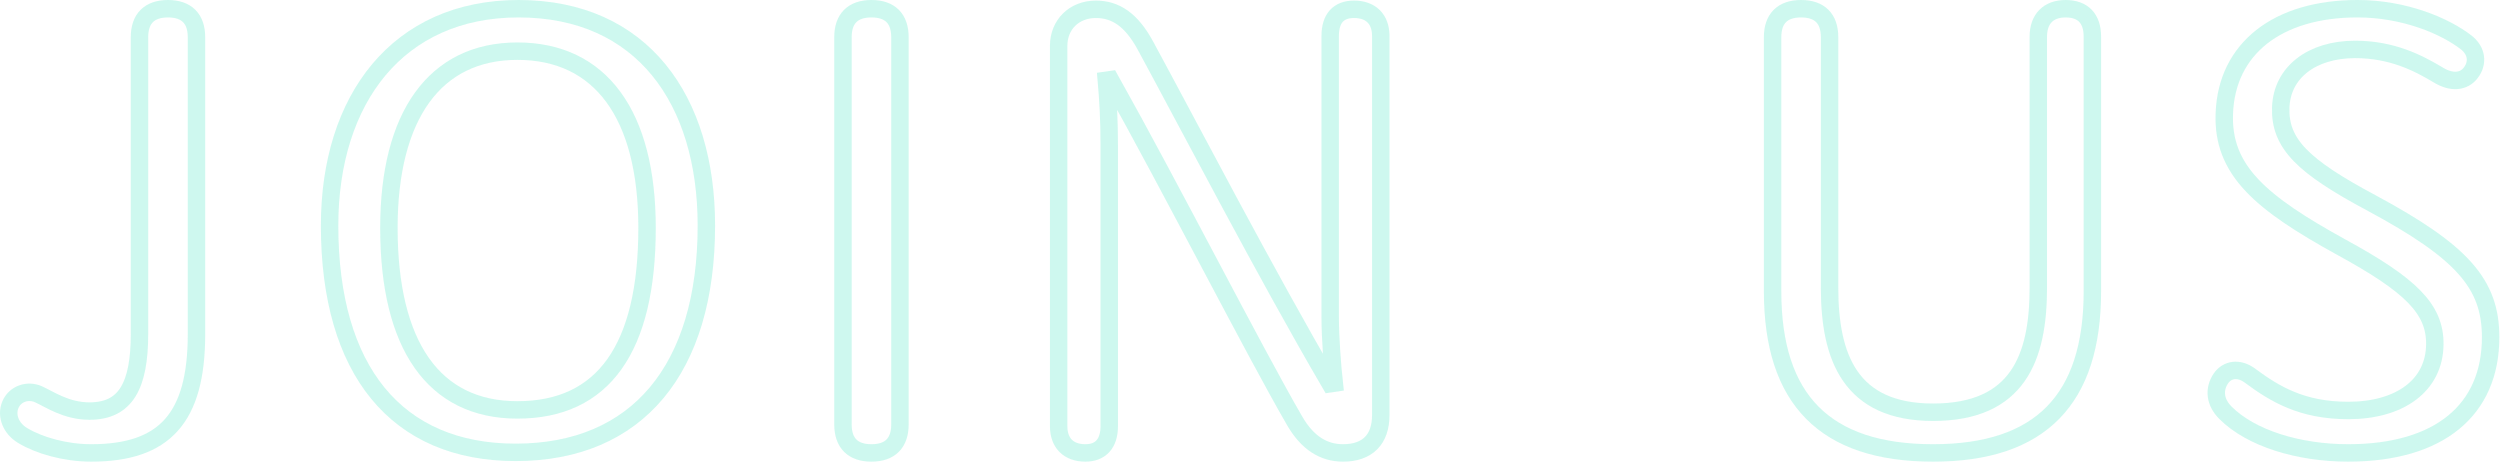 <?xml version="1.0" encoding="UTF-8"?>
<svg width="430px" height="80px" viewBox="0 0 430 80" version="1.1" xmlns="http://www.w3.org/2000/svg" xmlns:xlink="http://www.w3.org/1999/xlink">
    <title>Group 13</title>
    <g id="視覺稿" stroke="none" stroke-width="1" fill="none" fill-rule="evenodd" opacity="0.301">
        <g id="首頁-關於玉山(單色板)" transform="translate(3, -986)" stroke="#5DE9CA" stroke-width="3">
            <g id="Group-13" transform="translate(-2, 987)">
                <path d="M2.891,73.904 C0.891,72.704 -0.009,70.504 0.791,68.603 C1.591,66.704 3.791,66.004 5.591,66.803 C7.591,67.704 10.391,69.704 14.392,69.704 C20.592,69.704 22.993,65.403 22.993,56.403 L22.993,5.4 C22.993,2.2 24.692,0.5 27.892,0.5 C31.093,0.5 32.793,2.2 32.793,5.4 L32.793,56.503 C32.793,70.904 27.293,76.904 14.692,76.904 C10.192,76.904 5.691,75.604 2.891,73.904 Z" id="Stroke-1"></path>
                <path d="M110.293,38.202 C110.293,18.701 102.293,7.8 87.993,7.8 C73.791,7.8 65.891,18.9 65.891,38.202 C65.891,58.403 73.591,69.504 87.993,69.504 C102.793,69.504 110.293,58.903 110.293,38.202 Z M55.69,37.802 C55.69,16.001 67.49,0.5 88.192,0.5 C109.493,0.5 120.495,16.201 120.495,37.802 C120.495,62.504 108.594,76.805 87.692,76.805 C67.191,76.805 55.69,62.703 55.69,37.802 Z" id="Stroke-3"></path>
                <path d="M143.99,72.004 L143.99,5.4 C143.99,2.2 145.69,0.5 148.89,0.5 C152.091,0.5 153.79,2.2 153.79,5.4 L153.79,72.004 C153.79,75.204 152.091,76.904 148.89,76.904 C145.69,76.904 143.99,75.204 143.99,72.004 Z" id="Stroke-5"></path>
                <path d="M221.692,71.404 C214.891,59.703 200.19,30.901 189.99,12.7 L189.29,12.8 C189.589,16.201 189.79,19.701 189.79,23.901 L189.79,72.303 C189.79,75.304 188.29,76.904 185.689,76.904 C182.79,76.904 181.089,75.204 181.089,72.303 L181.089,6.9 C181.089,3.2 183.79,0.599 187.49,0.599 C190.889,0.599 193.589,2.399 195.99,6.8 C203.59,20.8 216.691,46.003 227.792,65.004 L228.492,64.903 C228.192,62.203 227.792,57.203 227.792,53.503 L227.792,5.2 C227.792,2.2 229.192,0.599 231.892,0.599 C234.793,0.599 236.493,2.3 236.493,5.2 L236.493,70.404 C236.493,74.604 234.192,76.904 229.992,76.904 C226.692,76.904 223.892,75.204 221.692,71.404 Z" id="Stroke-7"></path>
                <path d="M331.488,76.904 C312.886,76.904 303.886,67.704 303.886,49.102 L303.886,5.4 C303.886,2.2 305.587,0.5 308.787,0.5 C311.987,0.5 313.687,2.2 313.687,5.4 L313.687,48.503 C313.687,60.503 317.287,69.904 331.488,69.904 C346.089,69.904 349.589,60.503 349.589,48.503 L349.589,5.3 C349.589,2.3 351.289,0.5 354.29,0.5 C357.29,0.5 358.889,2.2 358.889,5.3 L358.889,49.102 C358.889,67.704 349.989,76.904 331.488,76.904 Z" id="Stroke-9"></path>
                <path d="M385.985,63.603 C390.286,66.803 394.986,69.603 402.886,69.603 C411.787,69.603 417.687,65.303 417.788,58.303 C417.887,52.102 413.587,48.002 401.686,41.502 C387.885,33.901 381.185,28.302 381.585,18.5 C381.985,7.401 390.685,0.499 404.487,0.499 C412.587,0.499 419.588,3.499 423.187,6.3 C424.988,7.7 425.288,9.8 423.988,11.499 C422.788,13.101 420.687,13.3 418.387,11.9 C414.887,9.8 410.386,7.5 404.087,7.5 C396.586,7.5 391.486,11.499 391.286,17.5 C391.086,23.701 395.086,27.602 406.886,33.901 C422.488,42.303 427.388,47.803 427.388,57.002 C427.388,69.504 418.588,76.904 402.886,76.904 C394.385,76.904 386.185,74.404 381.785,70.004 C379.885,68.103 379.785,65.903 380.985,64.103 C382.085,62.504 384.086,62.203 385.985,63.603 Z" id="Stroke-11"></path>
            </g>
        </g>
    </g>
</svg>